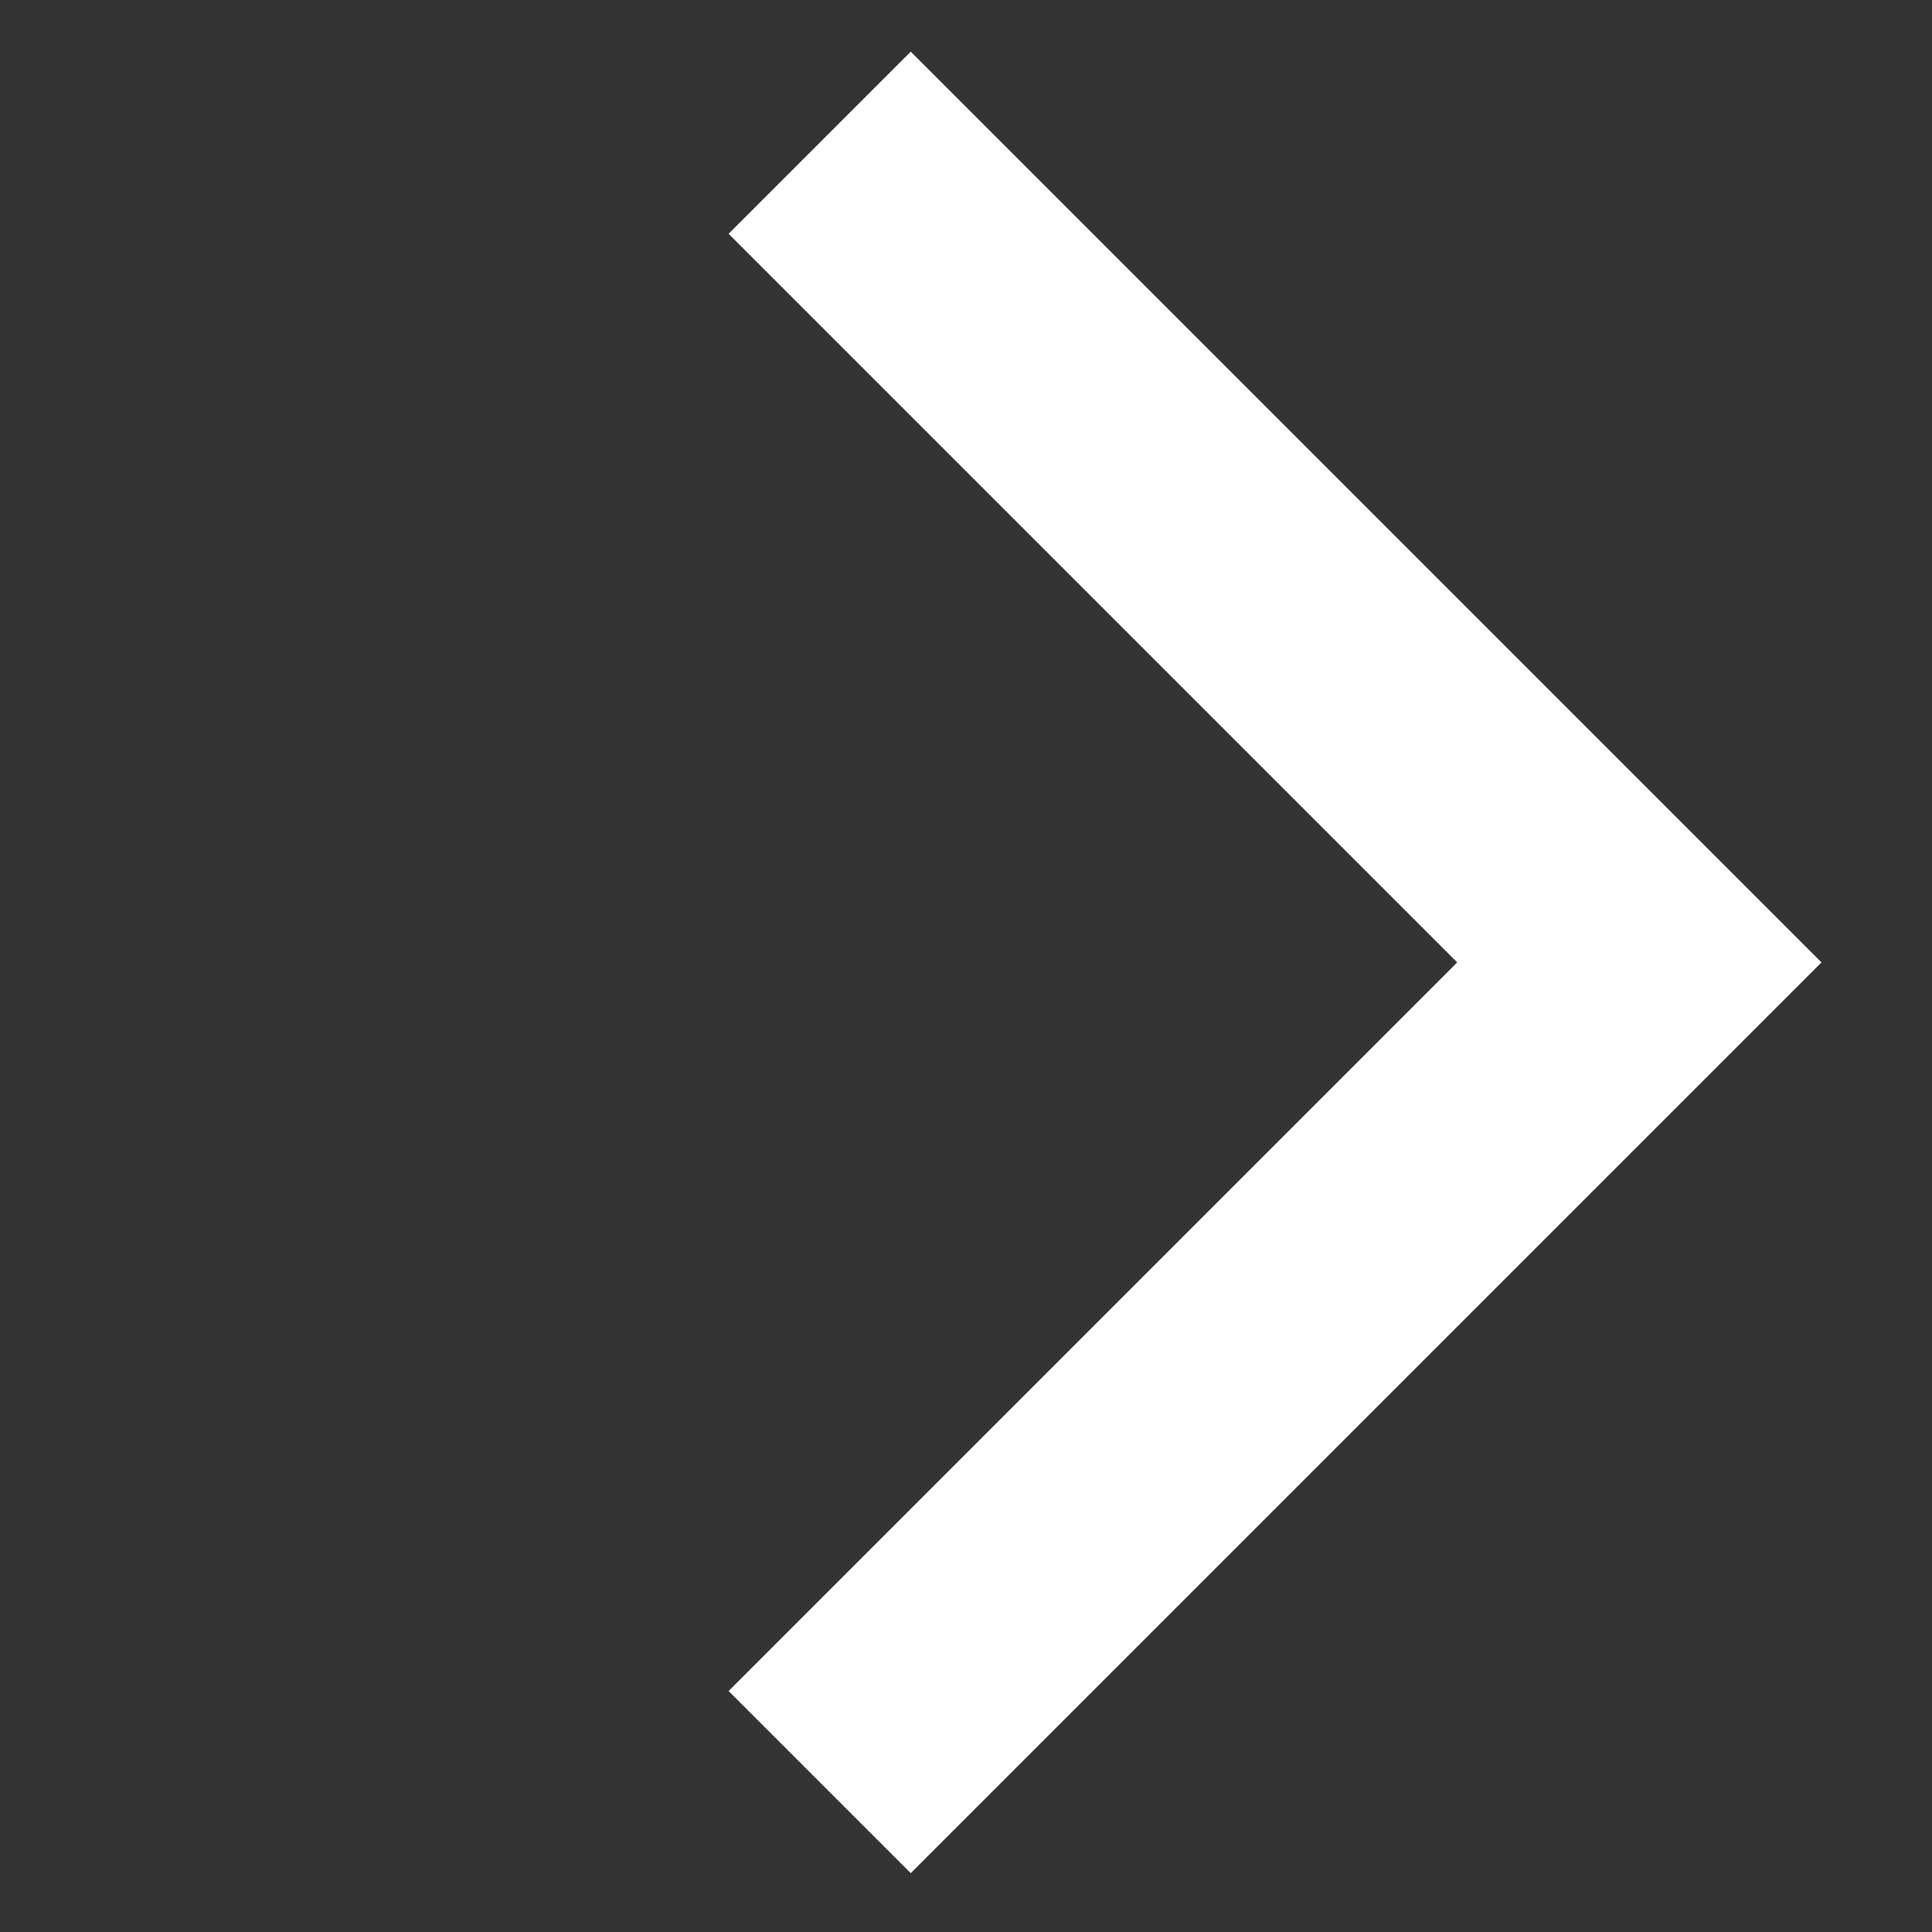 <svg xmlns="http://www.w3.org/2000/svg" width="15" height="15" viewBox="0 0 15 15">
  <rect x="0" y="0" width="15" height="15" fill="#333333" stroke="none"/>
  <g id="Group_2844" data-name="Group 2844" transform="translate(-325.252 -622.853)">
    <path id="chevron" d="M8,10V2H0V0H10V10Z" transform="translate(332.323 623.254) rotate(45)" fill="#fff"/>
    <rect id="Rectangle_1847" data-name="Rectangle 1847" width="15" height="15" transform="translate(325.252 622.853)" fill="none"/>
  </g>
</svg>
